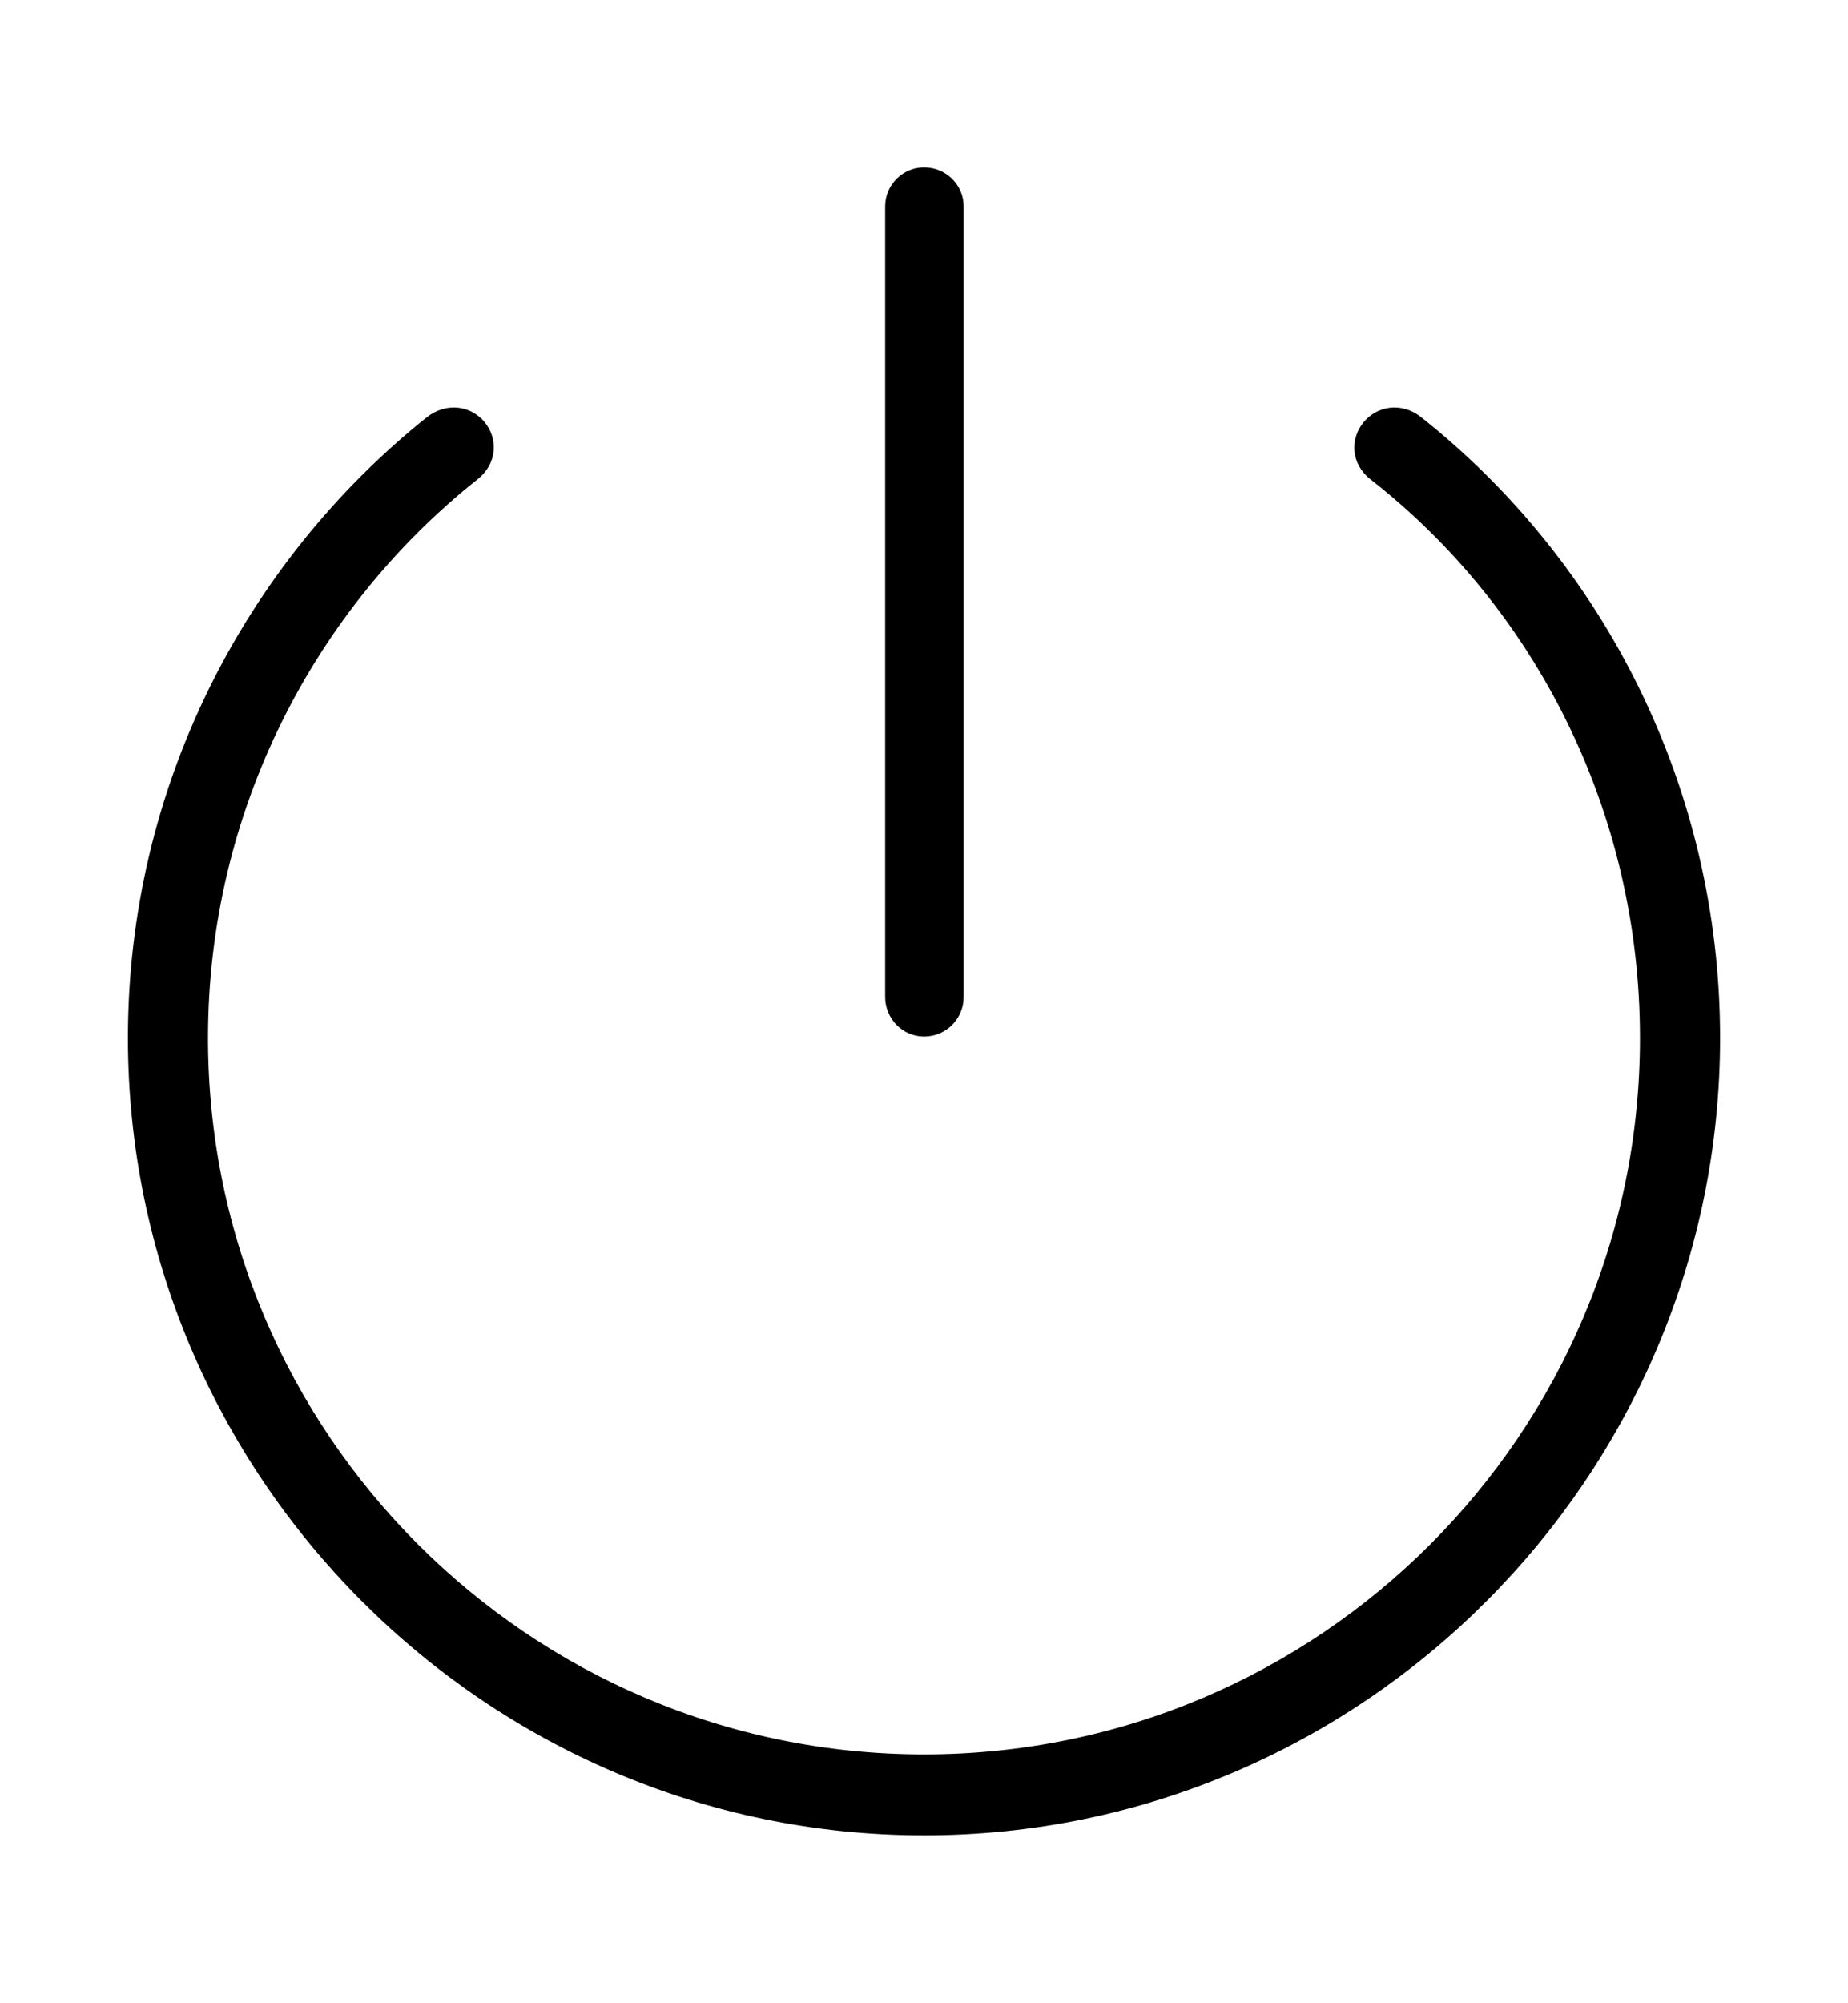 <svg width='48.34px' height='52.357px' direction='ltr' xmlns='http://www.w3.org/2000/svg' version='1.1'>
<g fill-rule='nonzero' transform='scale(1,-1) translate(0,-52.357)'>
<path fill='black' stroke='black' fill-opacity='1.0' stroke-width='1.0' d='
    M 24.17,25.76
    C 24.471,25.76 24.707,25.996 24.707,26.297
    L 24.707,46.965
    C 24.707,47.244 24.471,47.48 24.17,47.48
    C 23.891,47.48 23.654,47.244 23.654,46.965
    L 23.654,26.297
    C 23.654,25.996 23.891,25.76 24.17,25.76
    Z
    M 24.17,4.877
    C 35.363,4.877 44.494,14.029 44.494,25.223
    C 44.494,31.604 41.529,37.361 36.867,41.057
    C 36.244,41.551 35.557,40.691 36.158,40.219
    C 40.562,36.781 43.398,31.324 43.398,25.223
    C 43.398,14.609 34.783,5.994 24.17,5.994
    C 13.578,5.994 4.941,14.609 4.941,25.223
    C 4.941,31.324 7.82,36.76 12.182,40.219
    C 12.783,40.691 12.117,41.551 11.473,41.057
    C 6.832,37.34 3.846,31.604 3.846,25.223
    C 3.846,14.029 12.998,4.877 24.17,4.877
    Z
' />
</g>
</svg>